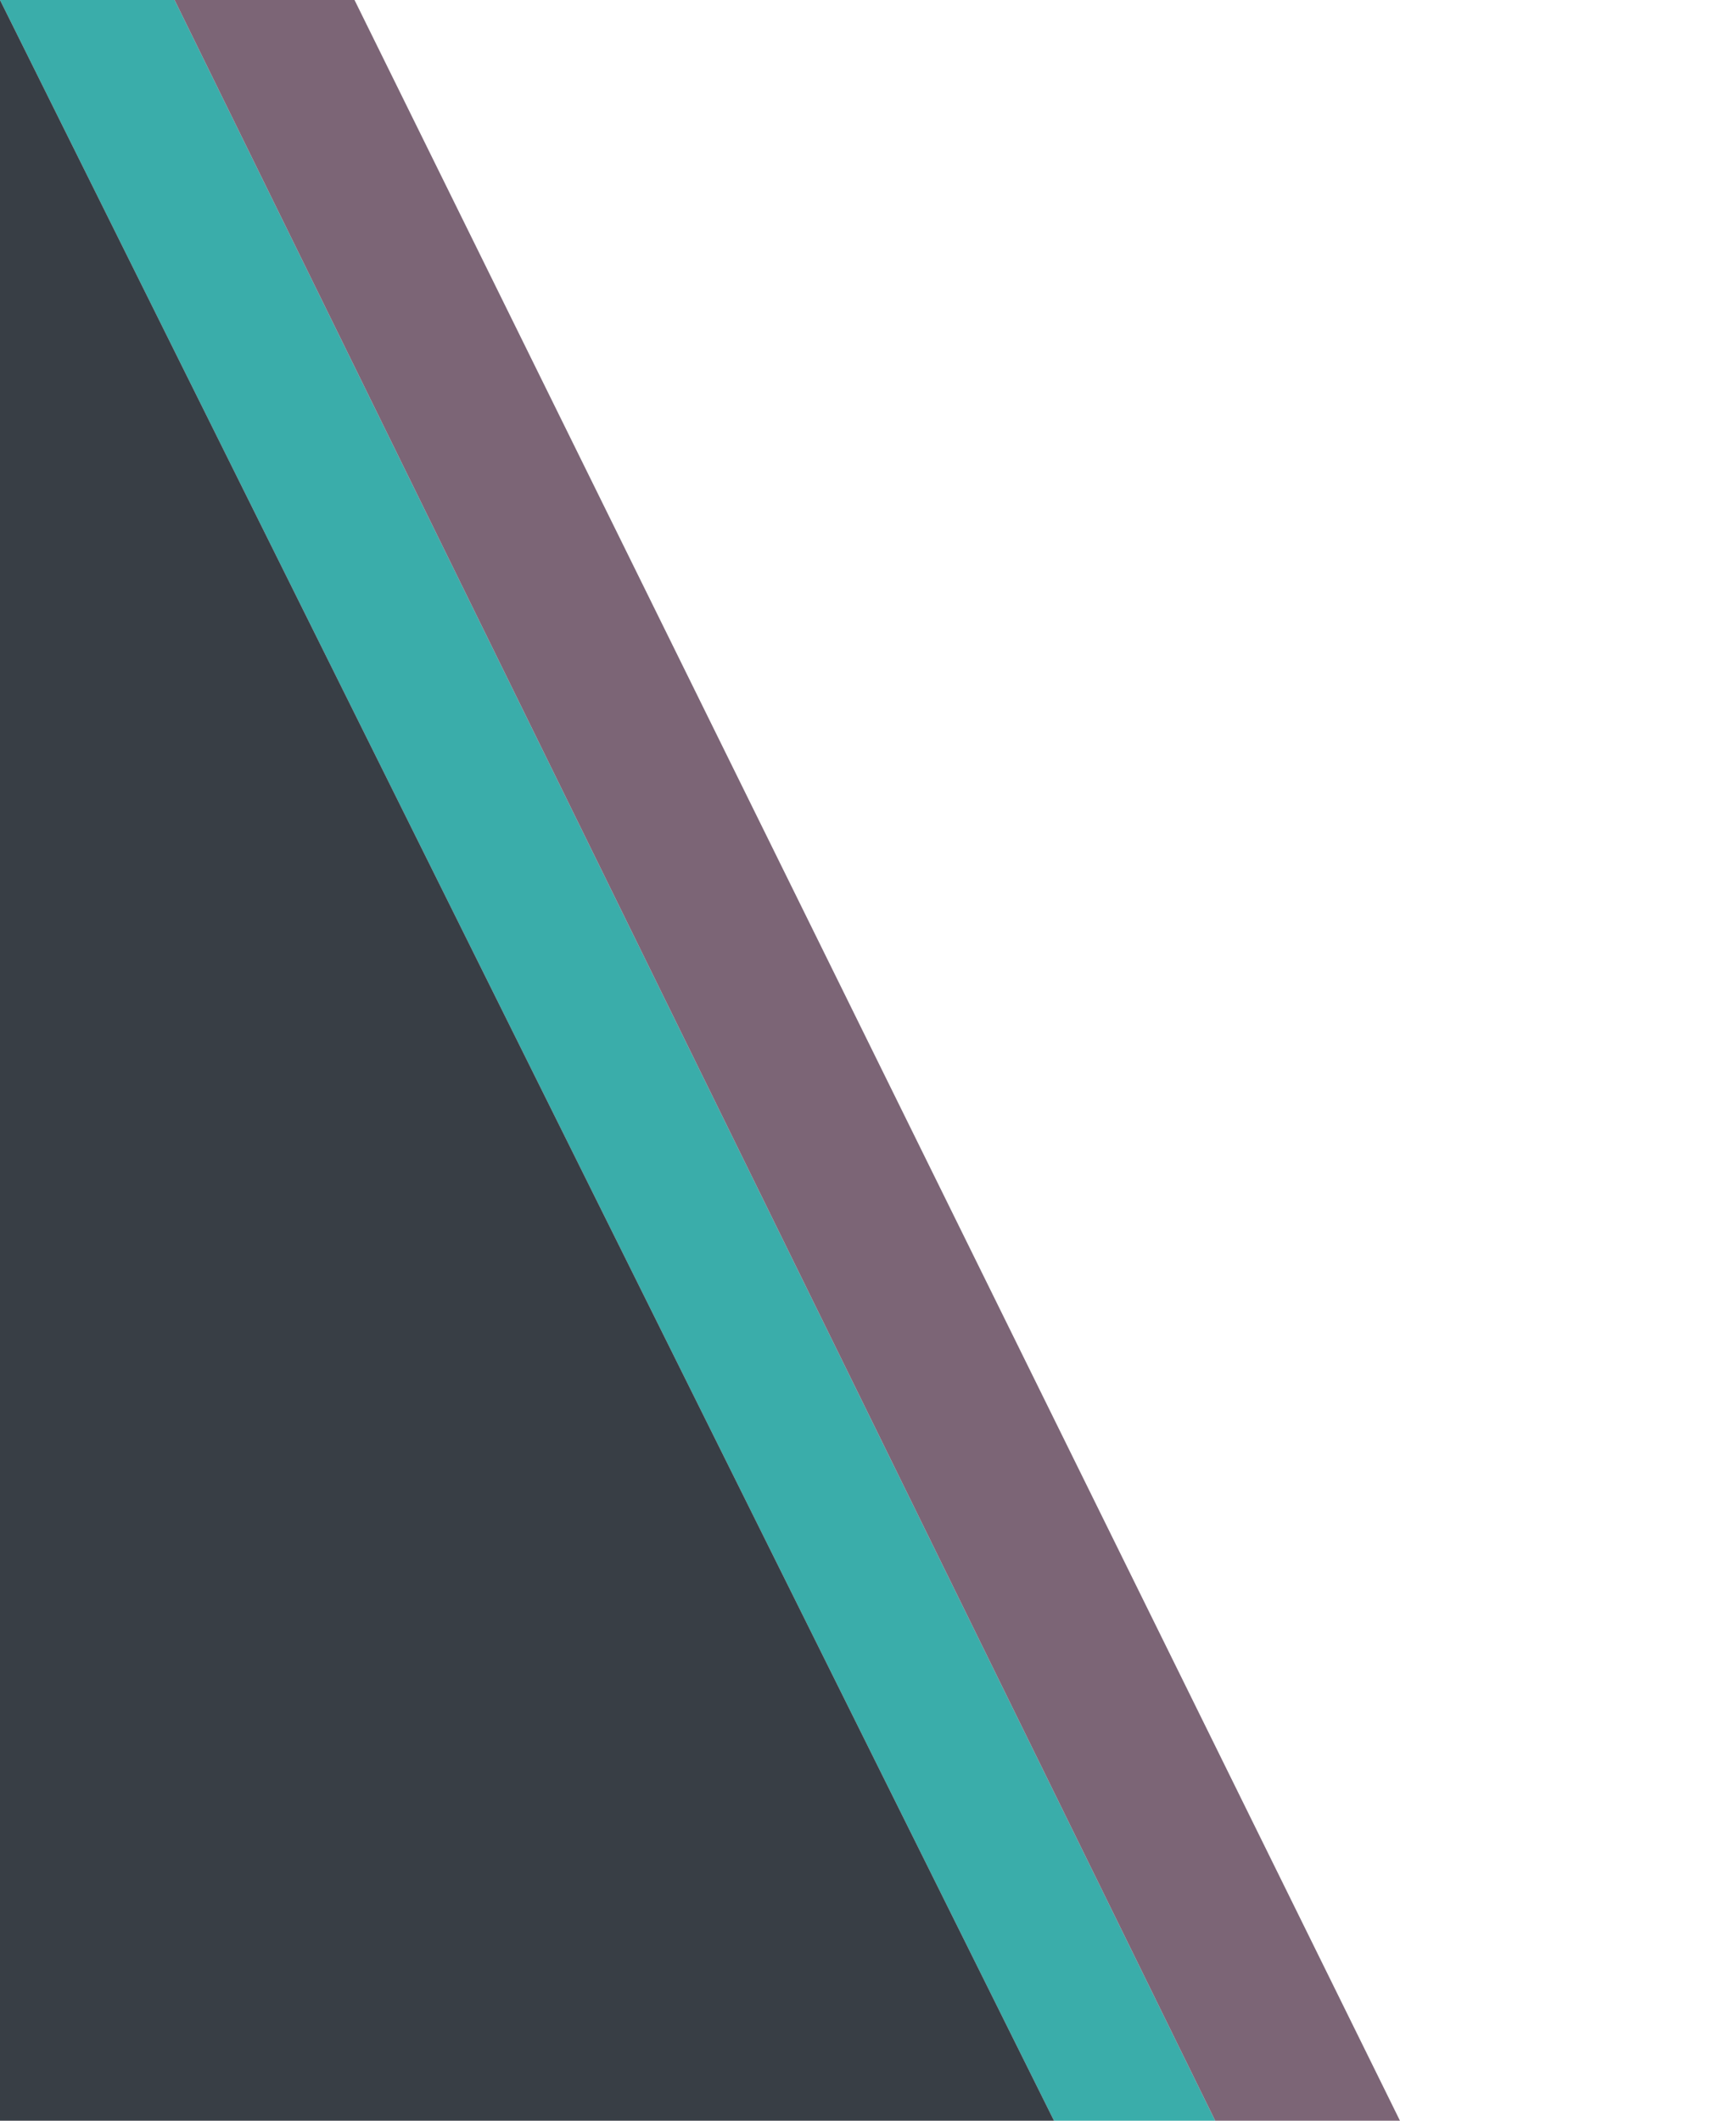 <svg xmlns="http://www.w3.org/2000/svg" xmlns:xlink="http://www.w3.org/1999/xlink" viewBox="0 0 1400 1710">
	<polygon fill="#3AADAA" points="980,1710 140.8,0 0,0 850,1710"/>
	<polygon fill="#383E45" points="0,1710 850,1710 0,0"/>
	<polygon fill="#7C6576" points="285.9,0 140.8,0 980,1710 1129,1710"/>
</svg>
